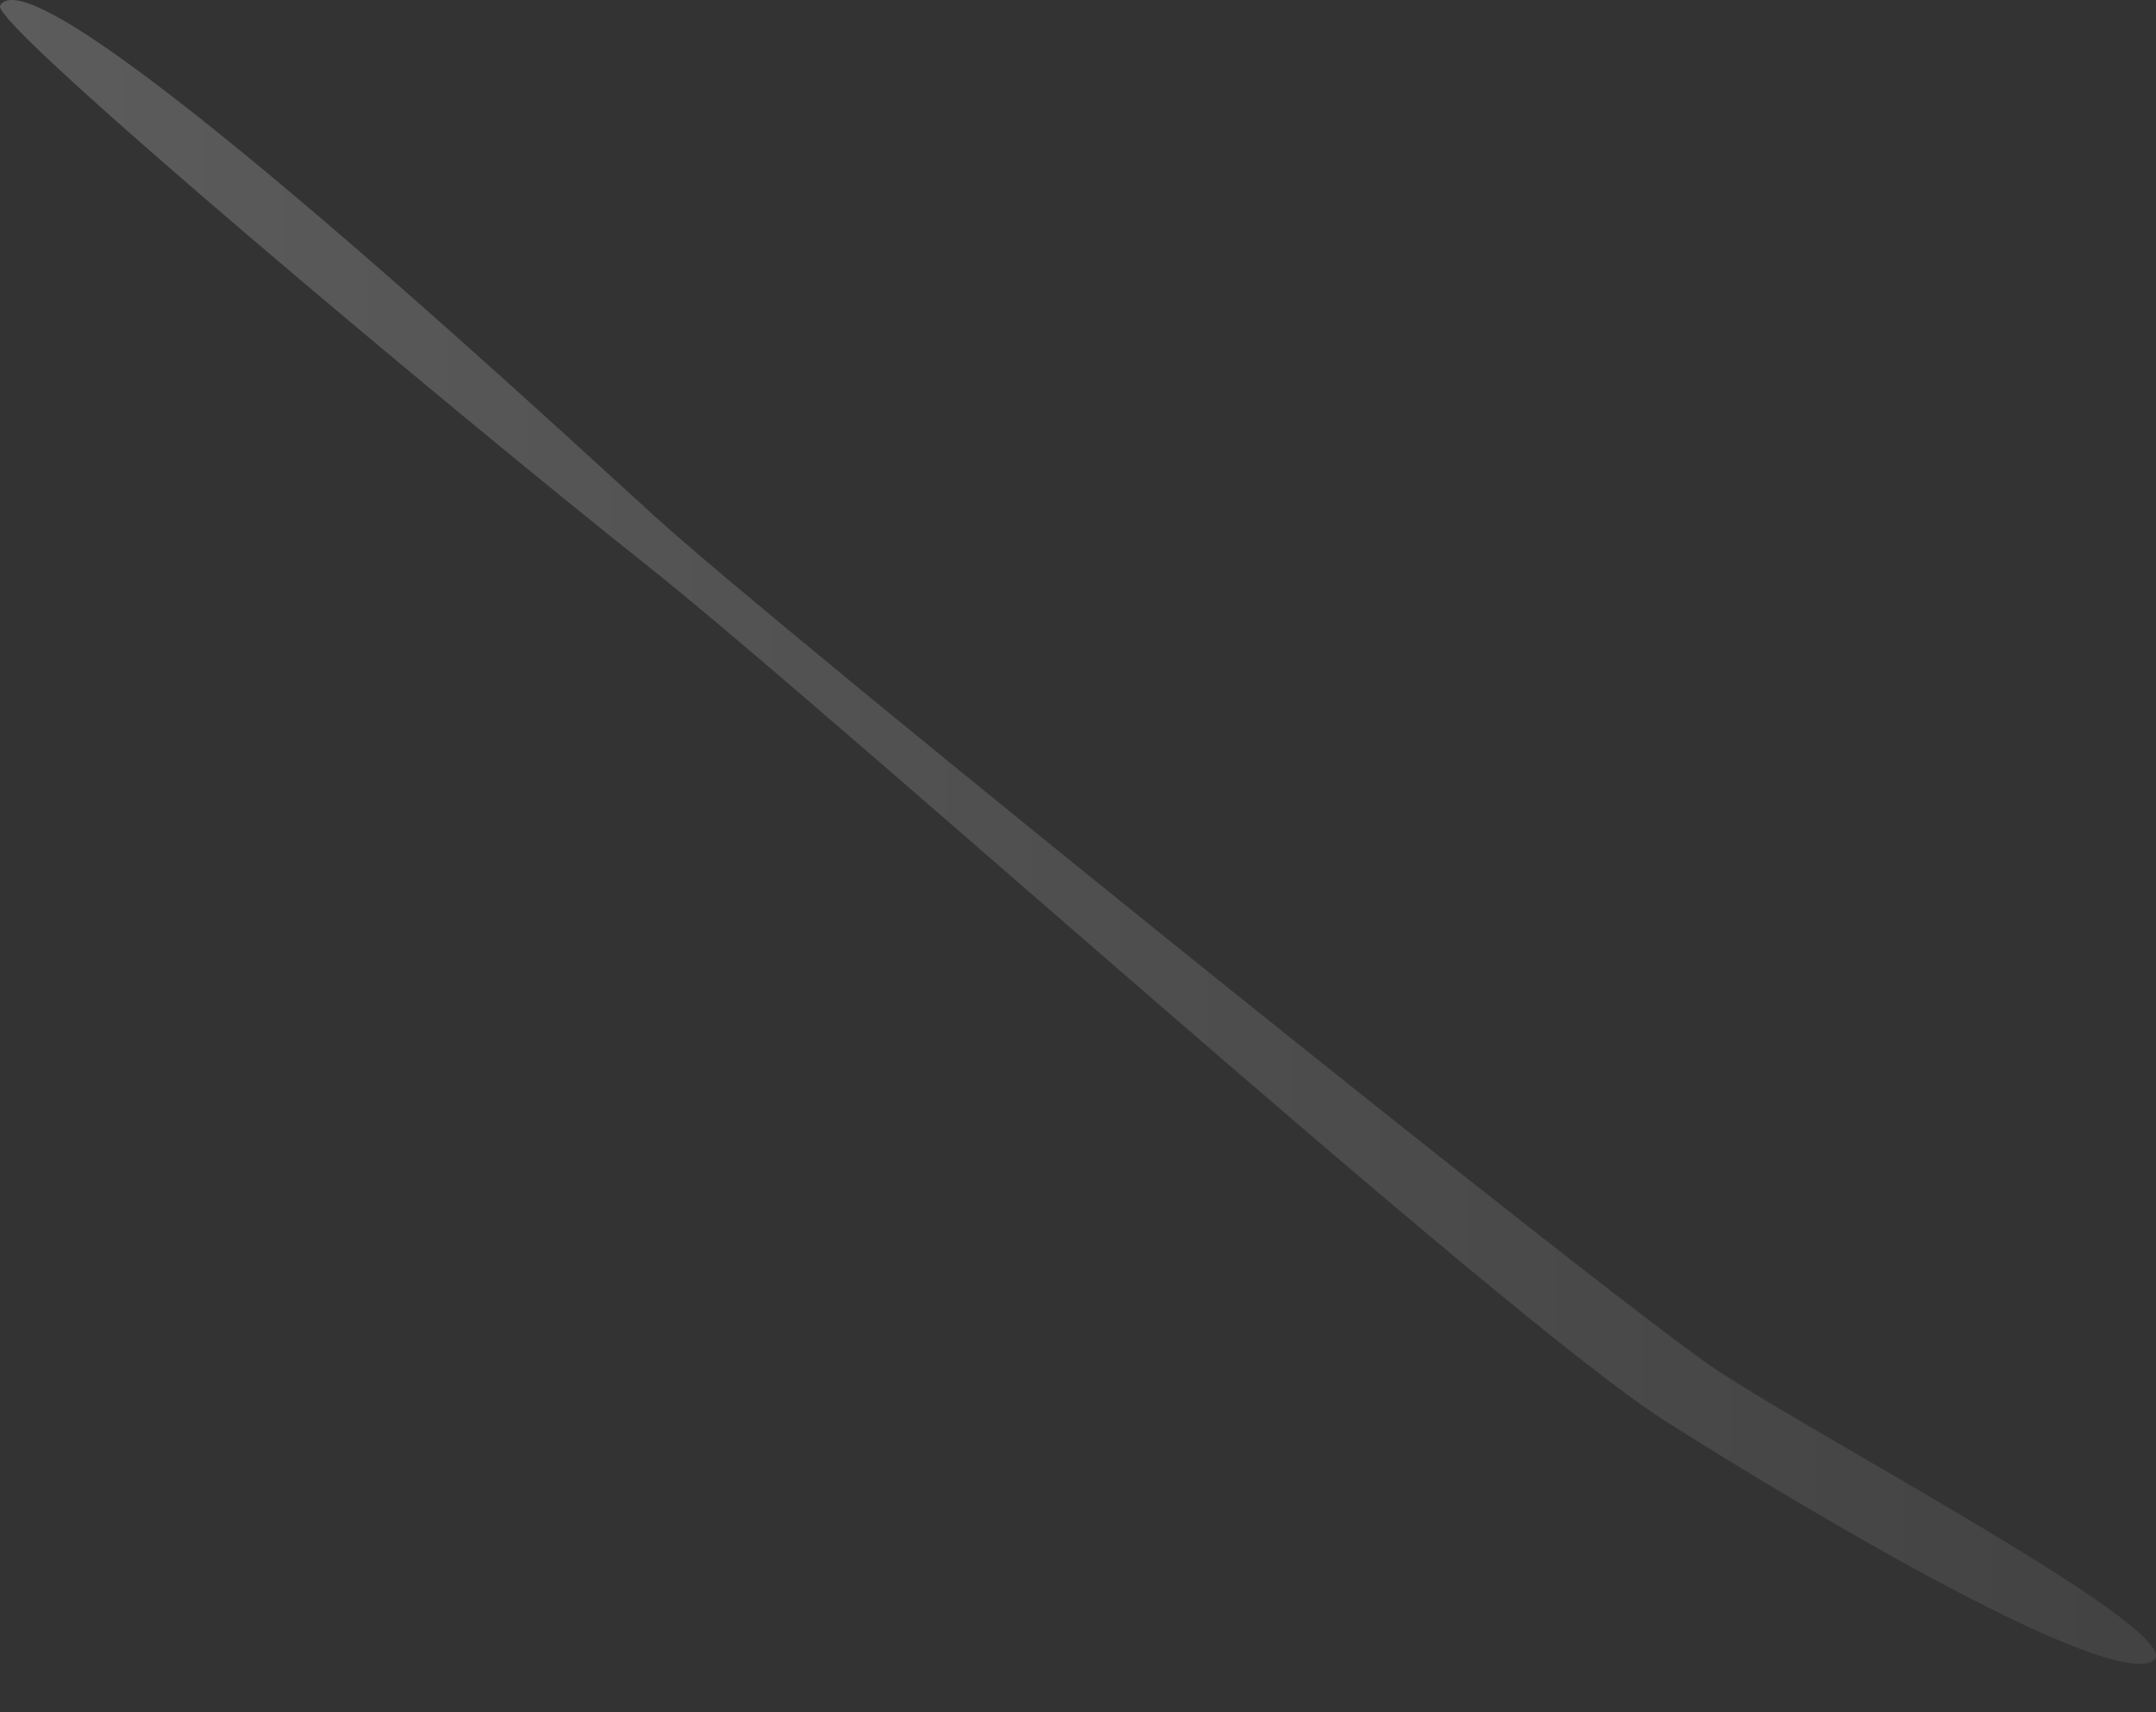 <svg width="34" height="27" viewBox="0 0 34 27" fill="none" xmlns="http://www.w3.org/2000/svg">
<rect x="0" y="0" width="34" height="27" fill="#333333" stroke="none"/>
<path style="mix-blend-mode:hard-light" opacity="0.2" d="M0.003 0.091C-0.163 0.371 7.197 6.532 10.176 8.894C13.159 11.257 23.753 20.826 26.283 22.422C28.809 24.018 33.154 26.557 33.93 26.203C34.706 25.849 28.745 22.717 27.059 21.593C25.374 20.469 12.314 9.956 10.306 8.124C8.297 6.293 0.569 -0.867 0.003 0.087V0.091Z" fill="url(#paint0_linear_484_1144)"/>
<defs>
<linearGradient id="paint0_linear_484_1144" x1="0.003" y1="13.121" x2="33.999" y2="13.121" gradientUnits="userSpaceOnUse">
<stop stop-color="white"/>
<stop offset="0.37" stop-color="#CECECE"/>
<stop offset="1" stop-color="#808080"/>
</linearGradient>
</defs>
</svg>
